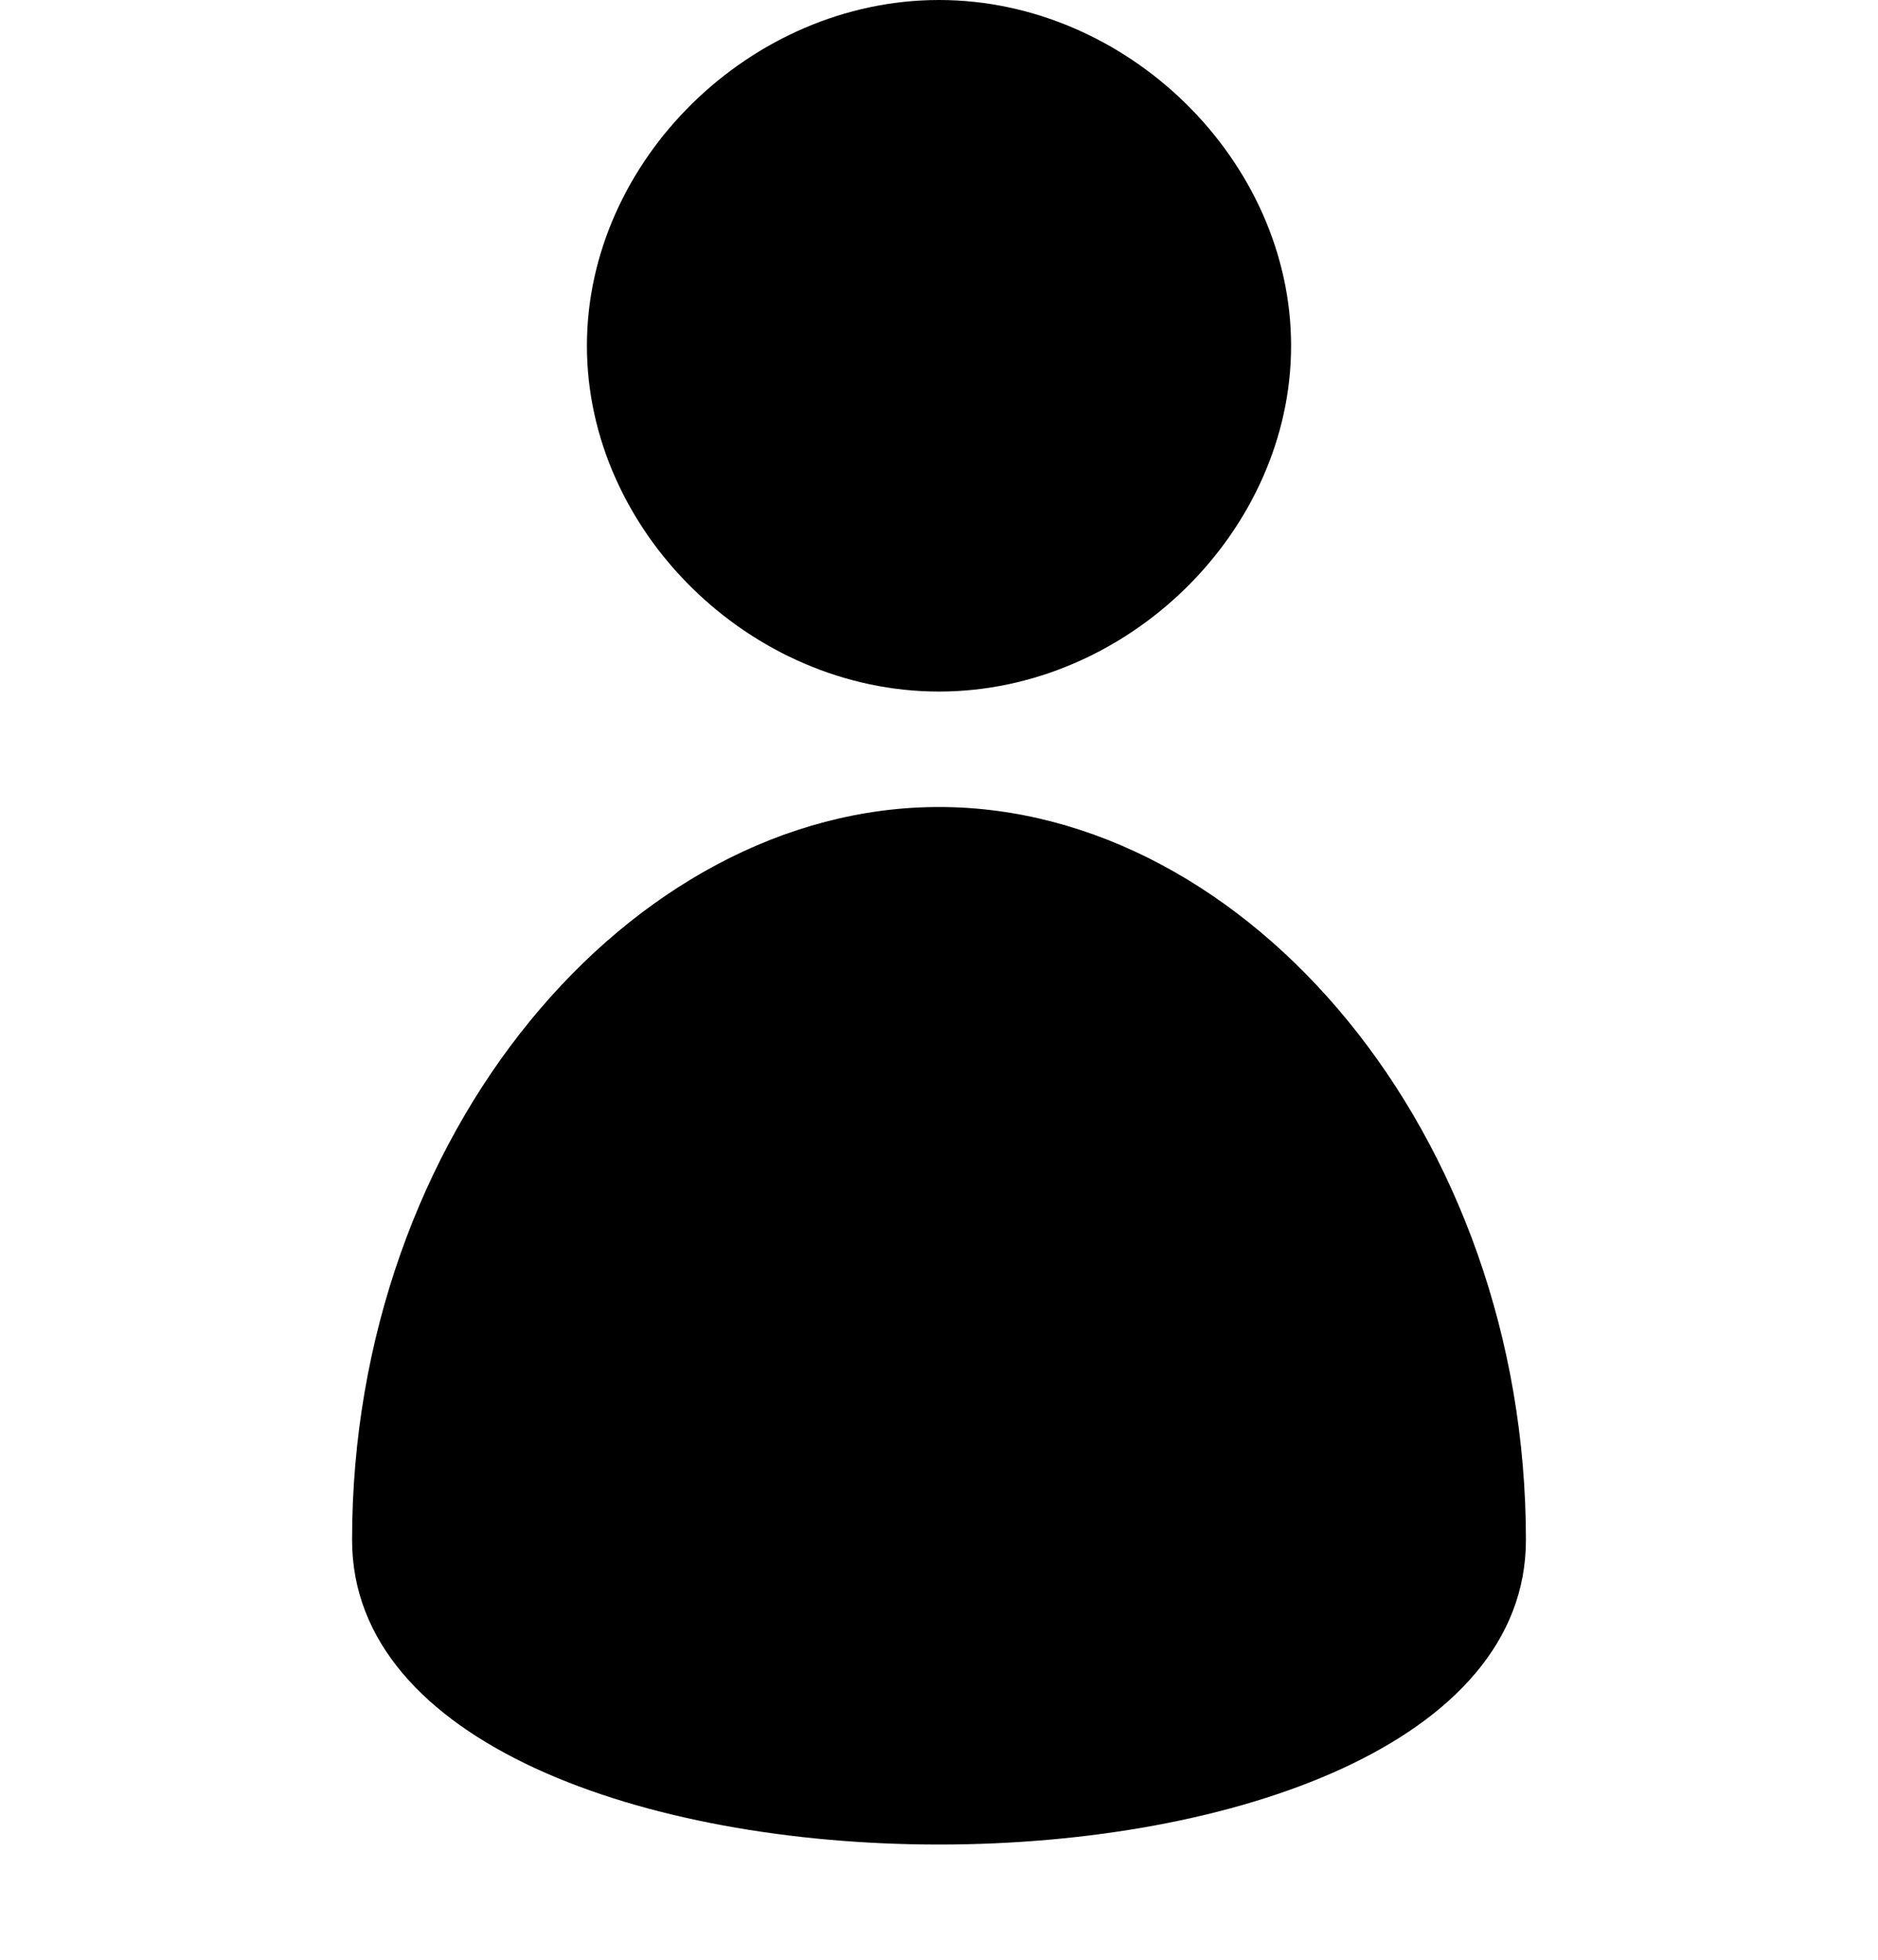 <?xml version="1.0" encoding="UTF-8"?>
<svg xmlns="http://www.w3.org/2000/svg" xmlns:xlink="http://www.w3.org/1999/xlink" width="23px" height="24px" viewBox="0 0 23 24" version="1.1">
<g id="surface1">
<path style=" stroke:none;fill-rule:nonzero;fill:rgb(0%,0%,0%);fill-opacity:1;" d="M 15.812 4.234 C 15.812 1.969 13.809 0 11.5 0 C 9.191 0 7.188 1.969 7.188 4.234 C 7.188 6.504 9.191 8.469 11.5 8.469 C 13.809 8.469 15.812 6.504 15.812 4.234 Z M 11.5 9.883 C 7.723 9.883 4.312 13.883 4.312 18.859 C 4.312 23.832 18.688 23.832 18.688 18.859 C 18.688 13.883 15.277 9.883 11.5 9.883 Z M 11.5 9.883 "/>
</g>
</svg>

